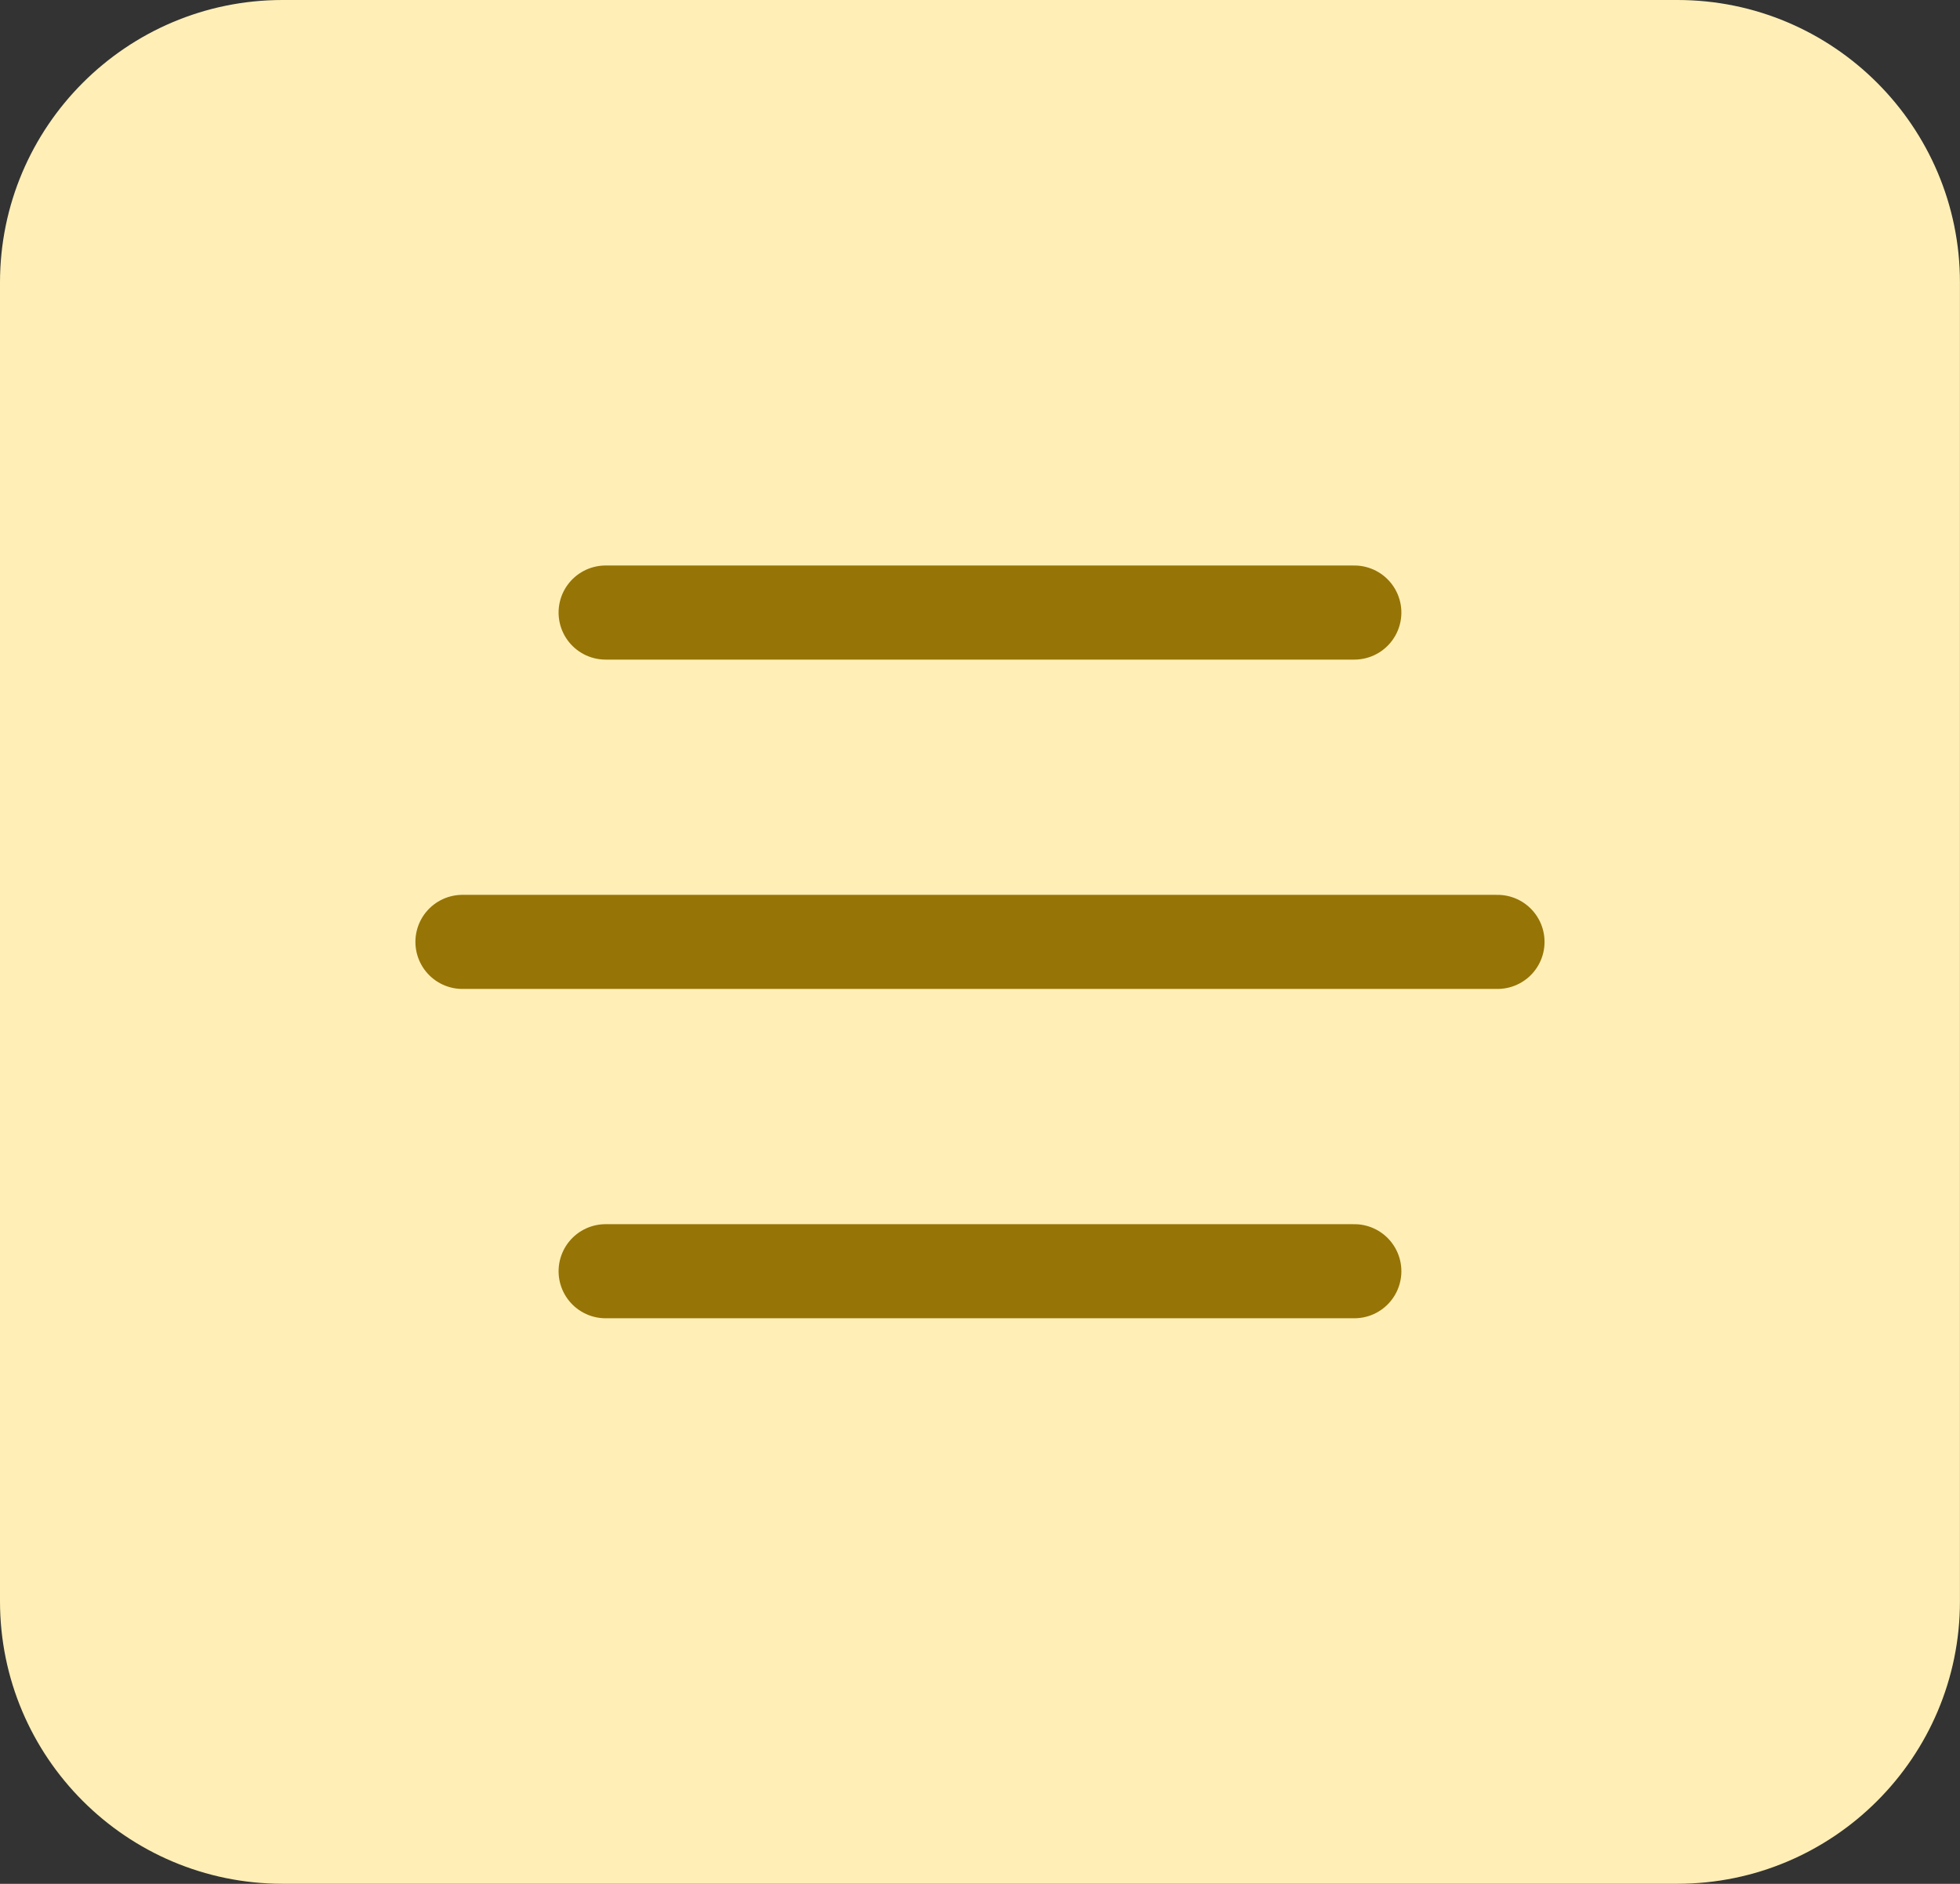 <svg xmlns="http://www.w3.org/2000/svg" fill-rule="evenodd" stroke-linecap="round" stroke-linejoin="round" clip-rule="evenodd" viewBox="0 0 22716 21833">
  <rect x="0" y="0" width="22716" height="21833" fill="#333333" stroke="none"/>
  <path fill="none" d="M0 0h22715.4v21832H0z"/>
  <clipPath id="a">
    <path d="M0 0h22715.4v21832H0z"/>
  </clipPath>
  <g clip-path="url(#a)">
    <path fill="#ffefb6" d="M22715.4 3274.8C22715.4 1467.39 21248.01 0 19440.6 0H3274.8C1467.39 0 0 1467.39 0 3274.8v15282.4C0 20364.61 1467.39 21832 3274.8 21832h16165.8c1807.41 0 3274.8-1467.39 3274.8-3274.8V3274.8z"/>
    <path fill="none" stroke="#967406" stroke-width="1090.53" d="M7019.11 7099.15h8677.15m-10336.5 3816.86h11995.9m-10336.5 3816.86h8677.15"/>
  </g>
</svg>
